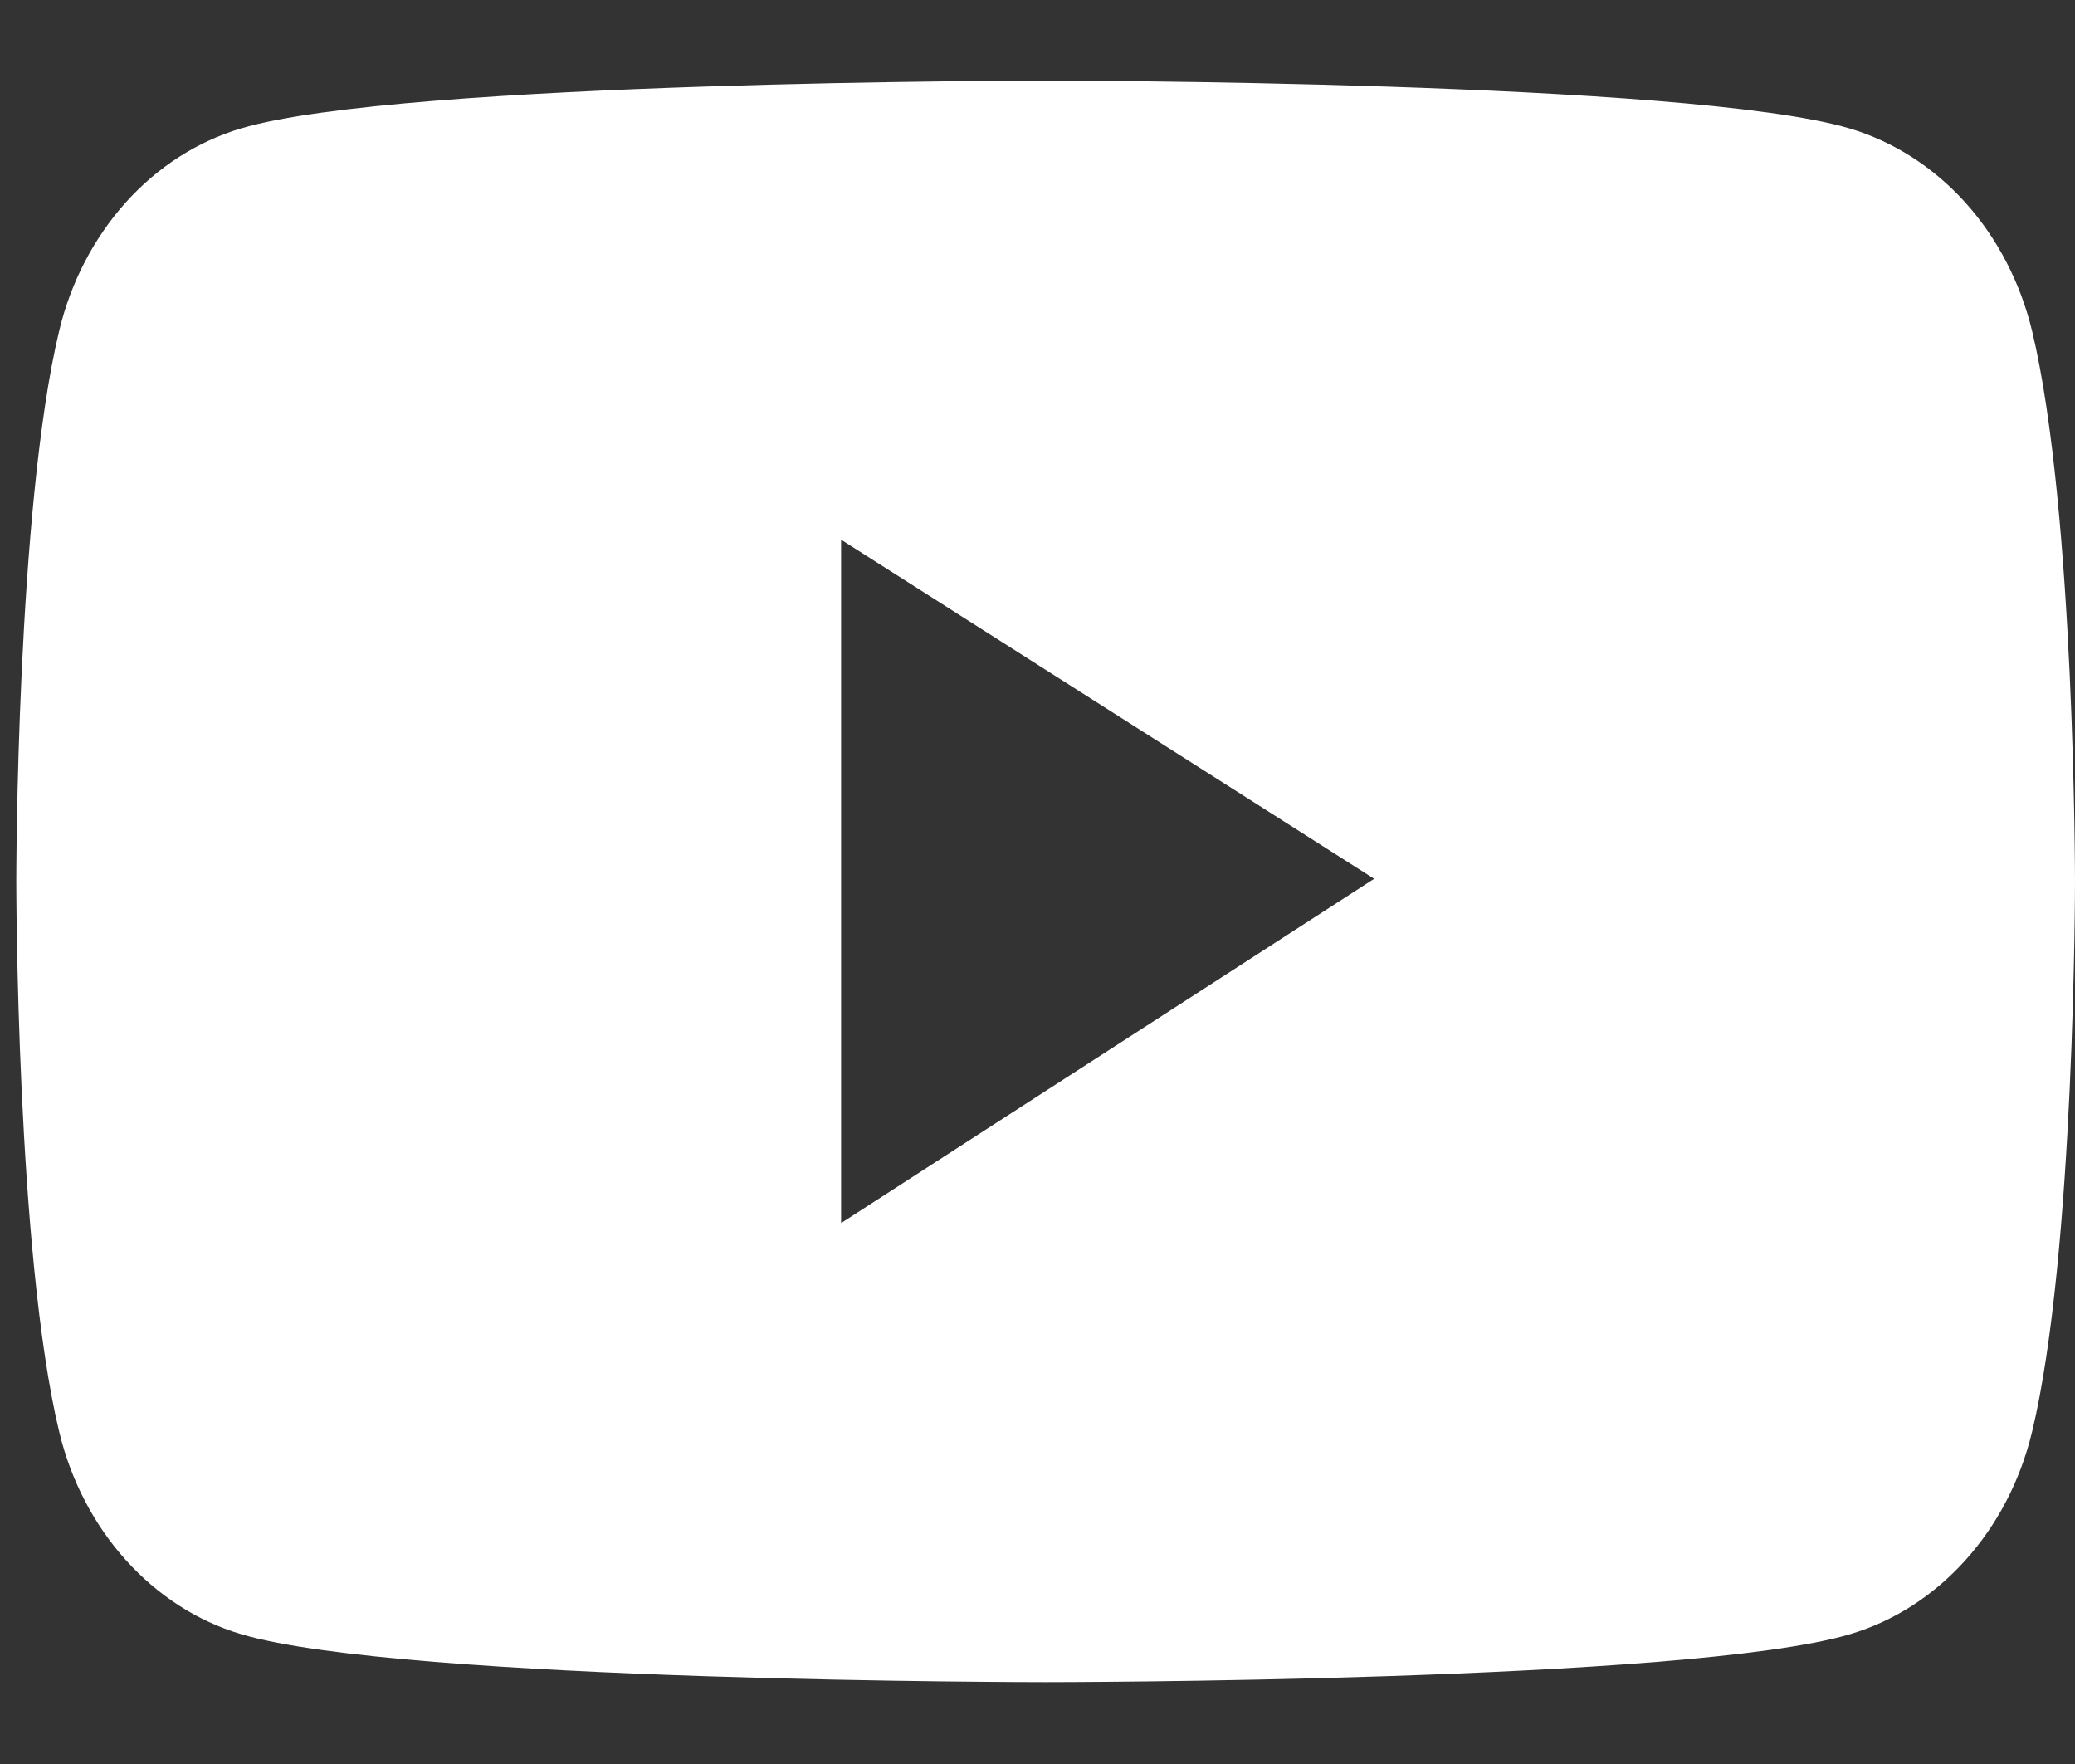 <svg xmlns="http://www.w3.org/2000/svg" width="20" height="17" viewBox="0 0 20 17" fill="none">
  <rect x="0" y="0" width="20" height="17" fill="#333333" stroke="none"/>
  <g clip-path="url(#clip0_5851_326)">
    <path d="M19.586 3.188C19.473 2.721 19.251 2.295 18.944 1.953C18.636 1.611 18.252 1.365 17.832 1.239C16.284 0.777 10.078 0.777 10.078 0.777C10.078 0.777 3.873 0.777 2.325 1.237C1.904 1.362 1.52 1.608 1.213 1.95C0.905 2.293 0.683 2.719 0.571 3.186C0.157 4.906 0.157 8.494 0.157 8.494C0.157 8.494 0.157 12.082 0.571 13.8C0.799 14.749 1.472 15.496 2.325 15.749C3.873 16.211 10.078 16.211 10.078 16.211C10.078 16.211 16.284 16.211 17.832 15.749C18.687 15.496 19.358 14.749 19.586 13.8C20 12.082 20 8.494 20 8.494C20 8.494 20 4.906 19.586 3.188ZM8.107 11.787V5.201L13.245 8.469L8.107 11.787Z" fill="white"/>
  </g>
  <defs>
    <clipPath id="clip0_5851_326">
      <rect width="19.843" height="15.434" fill="white" transform="translate(0.157 0.777)"/>
    </clipPath>
  </defs>
</svg>
